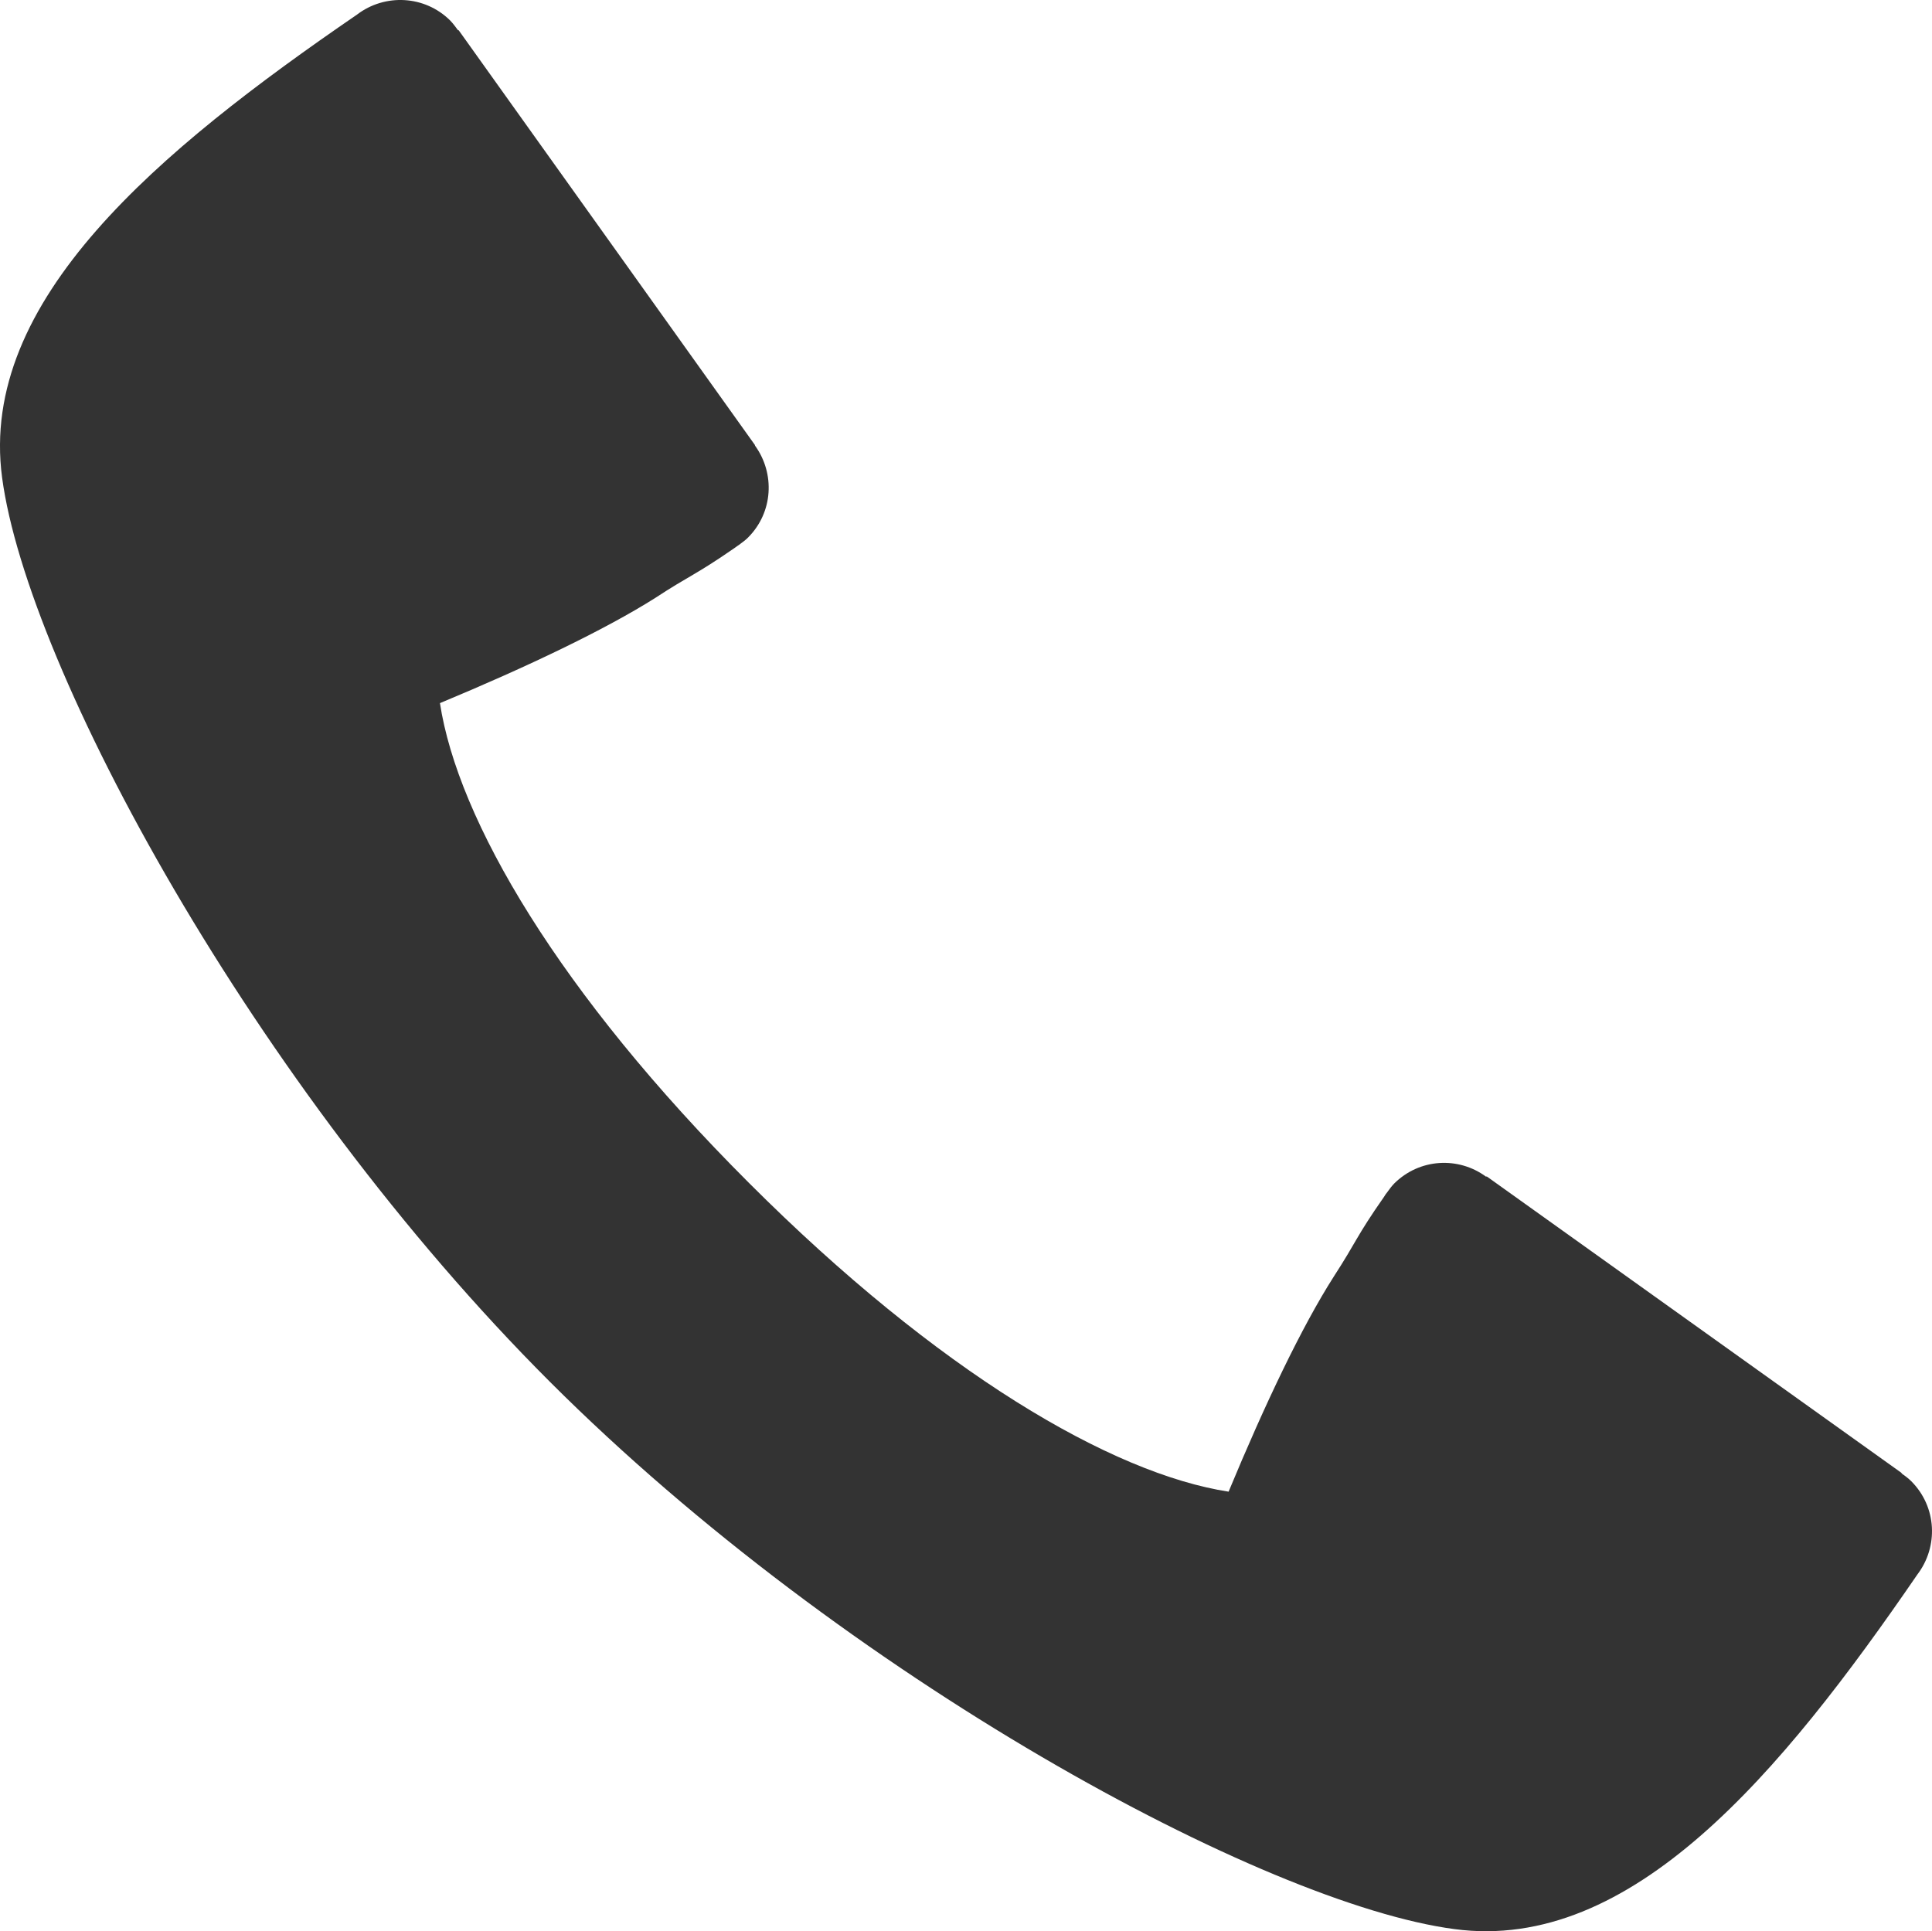 <?xml version="1.0" encoding="iso-8859-1"?>
<!-- Generator: Adobe Illustrator 17.0.0, SVG Export Plug-In . SVG Version: 6.00 Build 0)  -->
<!DOCTYPE svg PUBLIC "-//W3C//DTD SVG 1.1//EN" "http://www.w3.org/Graphics/SVG/1.1/DTD/svg11.dtd">
<svg version="1.1" xmlns="http://www.w3.org/2000/svg" xmlns:xlink="http://www.w3.org/1999/xlink" x="0px" y="0px"
	 width="67.864px" height="67.844px" viewBox="0 0 67.864 67.844" style="enable-background:new 0 0 67.864 67.844;"
	 xml:space="preserve">
<g id="_x31_0_device_access_call">
	<path style="fill:#333333;" d="M67.35,55.313c0.746-0.981,0.684-2.376-0.213-3.276c-0.103-0.102-0.222-0.192-0.339-0.272
		l-0.004-0.021L52.222,41.327l-0.02,0.012c-0.973-0.718-2.342-0.646-3.232,0.242c-0.082,0.086-0.157,0.184-0.229,0.285v0.002
		c-0.047,0.058-0.09,0.113-0.127,0.18c-0.978,1.398-0.969,1.576-1.76,2.794c-1.123,1.759-2.417,4.474-3.698,7.561
		c-4.095-0.632-10.189-4.185-16.855-10.854c-6.669-6.664-10.224-12.758-10.847-16.848c3.084-1.283,5.796-2.579,7.564-3.696
		c1.207-0.793,1.385-0.785,2.792-1.759c0.057-0.044,0.115-0.081,0.178-0.125c0,0,0.006,0,0.006-0.007
		c0.092-0.068,0.195-0.141,0.281-0.229c0.884-0.883,0.956-2.252,0.244-3.233v-0.017L16.112,1.063h-0.023
		c-0.086-0.119-0.172-0.234-0.276-0.343c-0.895-0.888-2.296-0.953-3.274-0.206C5.56,5.299-0.755,10.552,0.073,16.772
		c0.886,6.674,8.839,21.372,19.239,31.767C29.715,58.937,44.422,66.892,51.088,67.77C57.308,68.605,62.563,62.294,67.35,55.313"/>
</g>
<g id="&#x5716;&#x5C64;_1">
</g>
</svg>
